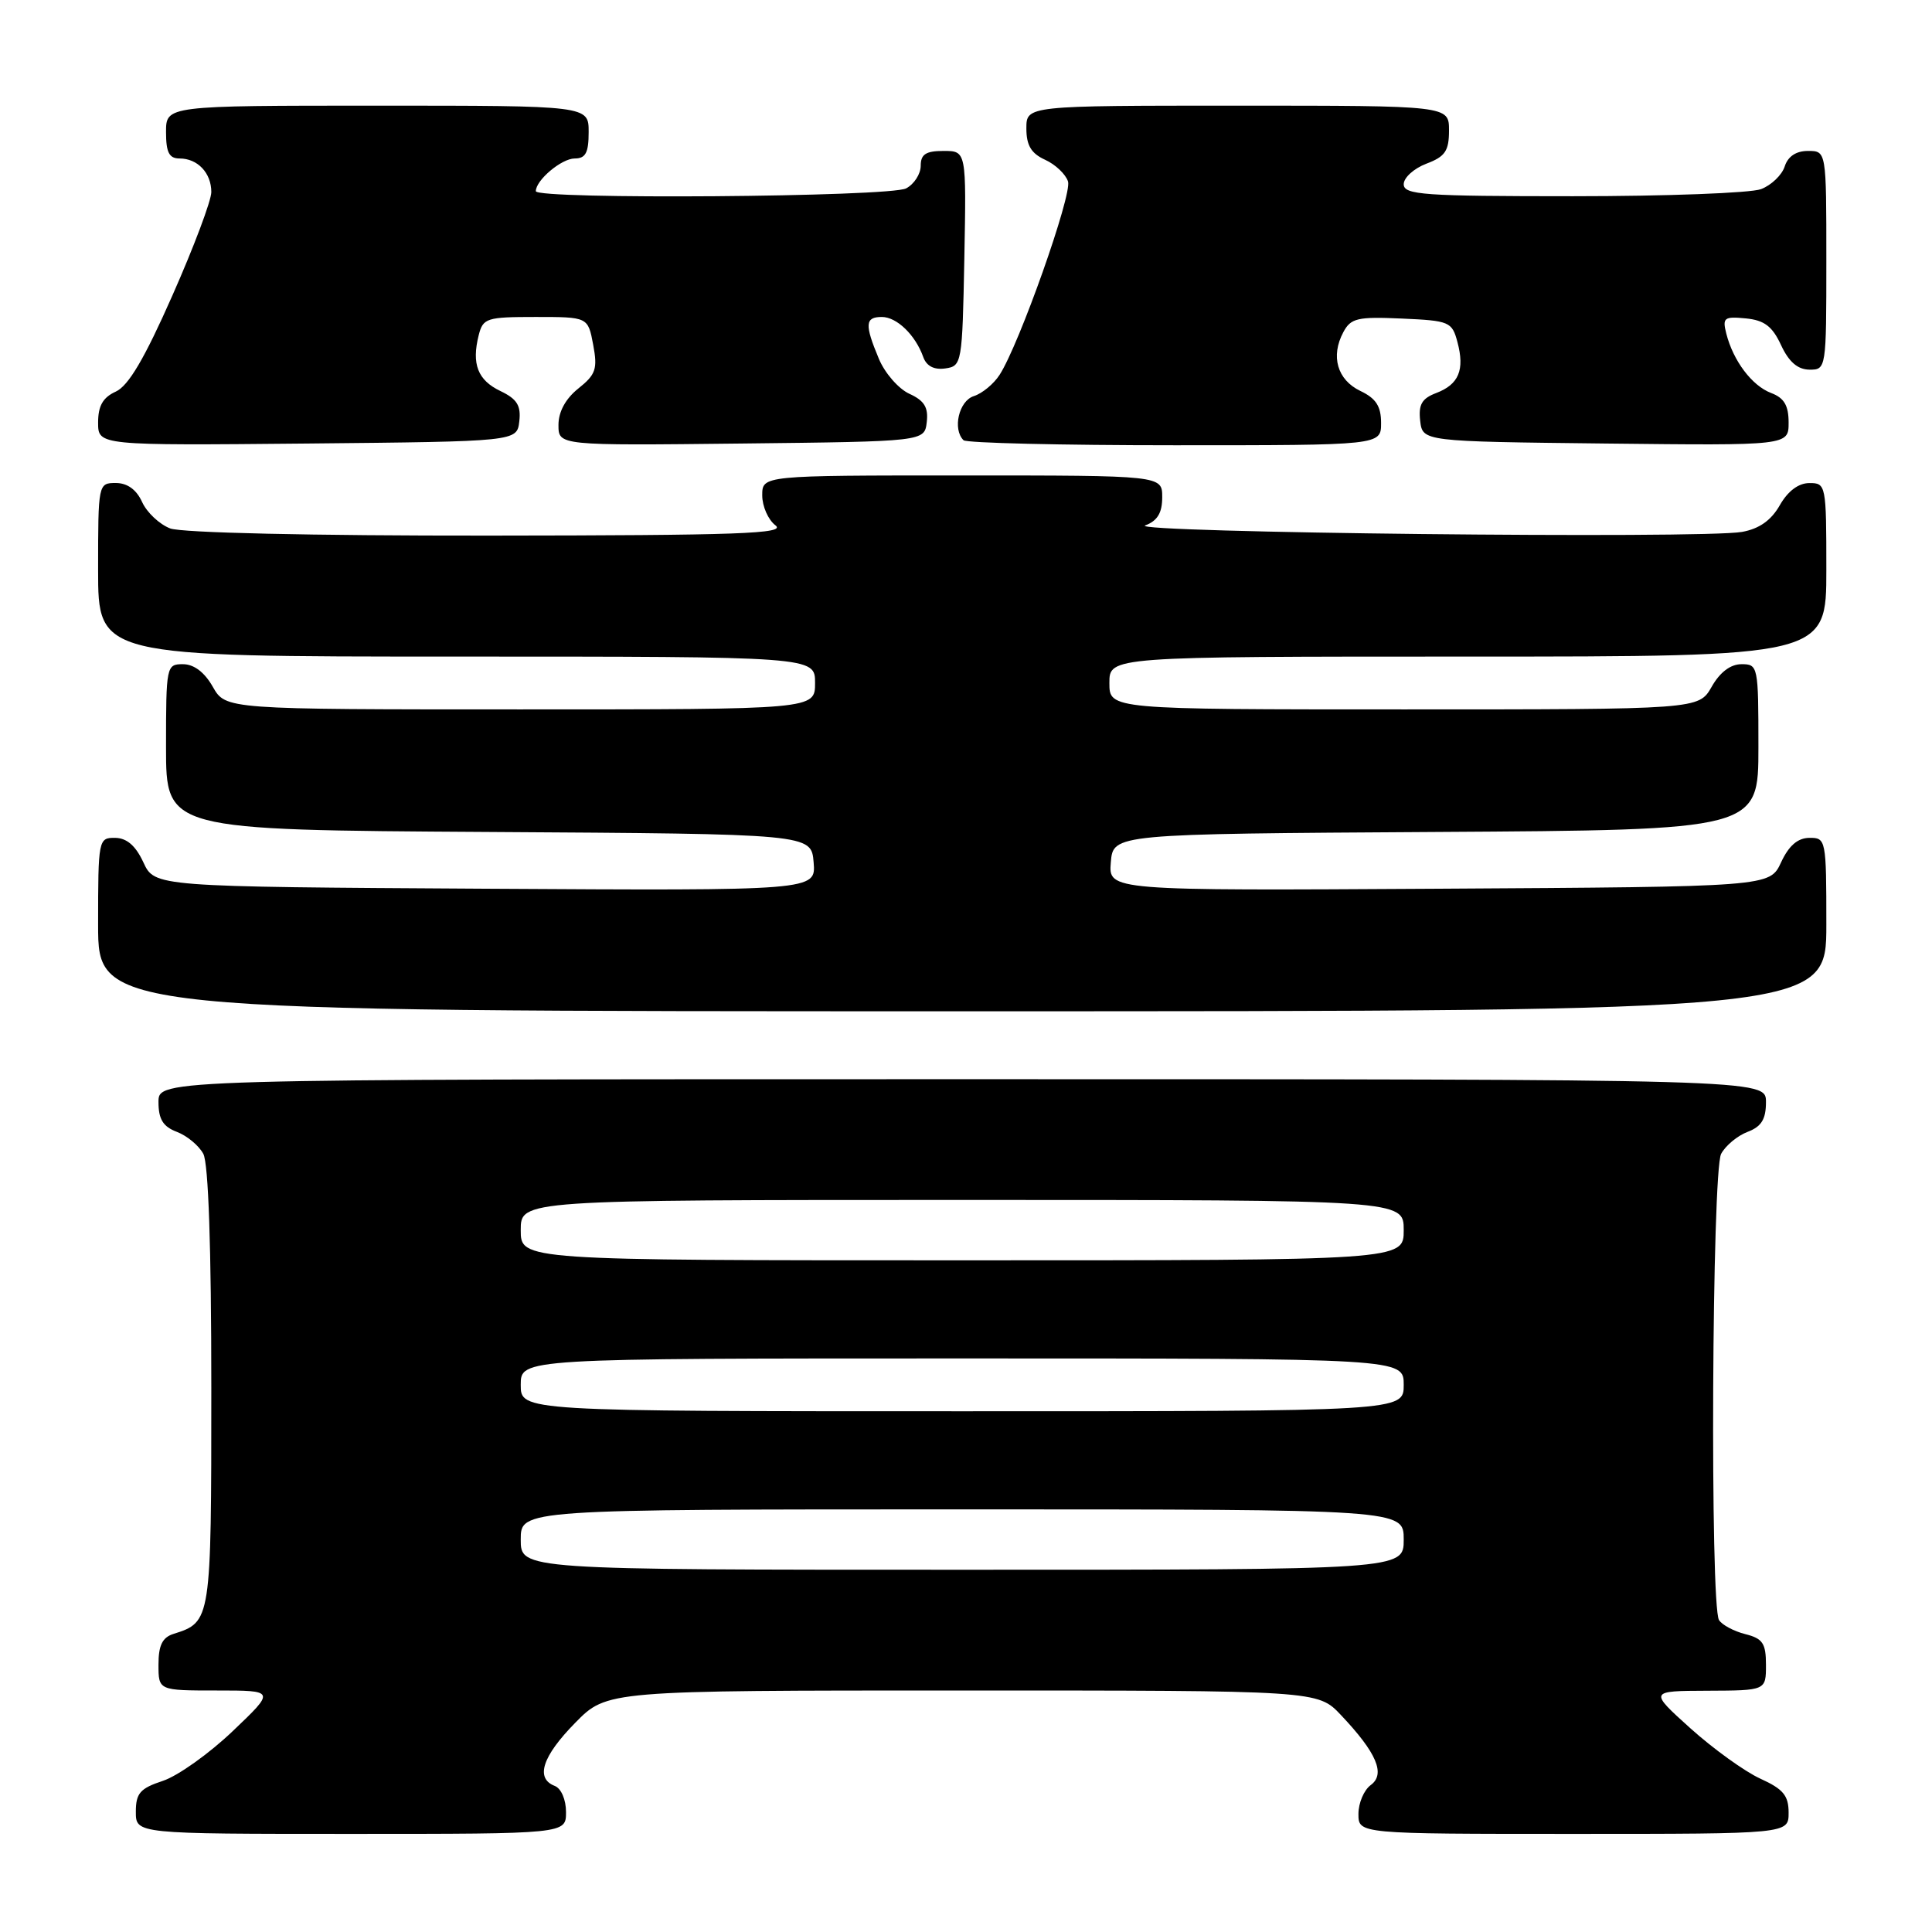 <?xml version="1.0" encoding="UTF-8" standalone="no"?>
<!DOCTYPE svg PUBLIC "-//W3C//DTD SVG 1.1//EN" "http://www.w3.org/Graphics/SVG/1.1/DTD/svg11.dtd" >
<svg xmlns="http://www.w3.org/2000/svg" xmlns:xlink="http://www.w3.org/1999/xlink" version="1.1" viewBox="0 0 256 256">
 <g >
 <path fill="currentColor"
d=" M 75.00 240.11 C 75.00 238.46 74.36 236.97 73.50 236.64 C 70.91 235.64 71.85 232.73 76.21 228.29 C 80.42 224.00 80.42 224.00 127.51 224.00 C 174.61 224.00 174.61 224.00 177.68 227.25 C 182.42 232.26 183.62 235.07 181.63 236.53 C 180.73 237.19 180.00 238.91 180.00 240.36 C 180.00 243.00 180.00 243.00 208.50 243.00 C 237.00 243.00 237.00 243.00 237.00 240.19 C 237.00 237.92 236.29 237.06 233.25 235.68 C 231.19 234.74 227.03 231.74 224.00 229.02 C 218.50 224.06 218.50 224.06 226.25 224.03 C 234.00 224.00 234.00 224.00 234.00 220.61 C 234.00 217.75 233.57 217.11 231.26 216.53 C 229.75 216.15 228.18 215.31 227.78 214.67 C 226.57 212.78 226.84 155.17 228.06 152.89 C 228.64 151.80 230.22 150.49 231.56 149.98 C 233.40 149.28 234.00 148.31 234.00 146.02 C 234.00 143.00 234.00 143.00 127.50 143.00 C 21.00 143.00 21.00 143.00 21.00 146.02 C 21.00 148.31 21.60 149.28 23.44 149.98 C 24.78 150.49 26.36 151.80 26.94 152.89 C 27.62 154.15 28.00 165.34 28.00 183.86 C 28.00 214.82 27.98 214.92 22.99 216.50 C 21.51 216.97 21.00 218.02 21.00 220.57 C 21.00 224.00 21.00 224.00 28.75 224.00 C 36.49 224.00 36.49 224.00 30.83 229.39 C 27.72 232.36 23.56 235.32 21.59 235.97 C 18.56 236.97 18.00 237.61 18.00 240.08 C 18.00 243.00 18.00 243.00 46.50 243.00 C 75.00 243.00 75.00 243.00 75.00 240.11 Z  M 242.00 122.50 C 242.00 111.23 241.95 111.00 239.75 111.02 C 238.20 111.04 237.03 112.05 236.00 114.27 C 234.50 117.50 234.50 117.50 190.69 117.76 C 146.88 118.02 146.88 118.02 147.19 114.26 C 147.50 110.50 147.50 110.50 190.25 110.24 C 233.00 109.98 233.00 109.98 233.00 98.99 C 233.00 88.26 232.95 88.00 230.75 88.01 C 229.30 88.01 227.89 89.08 226.80 91.01 C 225.09 94.00 225.09 94.00 186.05 94.00 C 147.00 94.00 147.00 94.00 147.00 90.50 C 147.00 87.00 147.00 87.00 194.50 87.00 C 242.00 87.00 242.00 87.00 242.00 75.50 C 242.00 64.24 241.95 64.00 239.75 64.01 C 238.31 64.01 236.90 65.07 235.83 66.95 C 234.69 68.95 233.11 70.07 230.83 70.48 C 225.60 71.42 149.18 70.58 151.75 69.62 C 153.37 69.01 154.00 67.96 154.00 65.88 C 154.00 63.00 154.00 63.00 127.50 63.00 C 101.00 63.00 101.00 63.00 101.00 65.64 C 101.00 67.09 101.79 68.88 102.75 69.61 C 104.21 70.72 98.03 70.94 64.82 70.97 C 41.24 70.99 24.08 70.60 22.55 70.02 C 21.14 69.48 19.46 67.91 18.83 66.52 C 18.08 64.87 16.87 64.00 15.34 64.00 C 13.02 64.00 13.00 64.11 13.00 75.50 C 13.00 87.00 13.00 87.00 60.50 87.00 C 108.00 87.00 108.00 87.00 108.00 90.50 C 108.00 94.00 108.00 94.00 68.95 94.00 C 29.91 94.00 29.91 94.00 28.20 91.01 C 27.11 89.08 25.70 88.01 24.25 88.01 C 22.05 88.00 22.00 88.26 22.00 98.99 C 22.00 109.98 22.00 109.98 64.75 110.24 C 107.50 110.50 107.50 110.50 107.81 114.26 C 108.12 118.02 108.12 118.02 64.31 117.76 C 20.50 117.50 20.50 117.50 19.00 114.27 C 17.97 112.05 16.80 111.04 15.25 111.02 C 13.05 111.00 13.00 111.23 13.00 122.50 C 13.00 134.00 13.00 134.00 127.50 134.00 C 242.00 134.00 242.00 134.00 242.00 122.50 Z  M 68.81 55.83 C 69.05 53.74 68.51 52.87 66.32 51.82 C 63.30 50.38 62.47 48.24 63.43 44.42 C 64.00 42.15 64.47 42.00 70.97 42.00 C 77.91 42.00 77.91 42.00 78.60 45.68 C 79.20 48.89 78.95 49.63 76.64 51.47 C 74.95 52.82 74.00 54.55 74.00 56.31 C 74.00 59.04 74.00 59.04 98.25 58.77 C 122.50 58.50 122.50 58.50 122.80 55.93 C 123.03 53.98 122.47 53.08 120.50 52.18 C 119.07 51.53 117.24 49.44 116.45 47.53 C 114.55 42.99 114.62 42.00 116.85 42.00 C 118.83 42.00 121.30 44.39 122.34 47.32 C 122.77 48.51 123.77 49.03 125.25 48.82 C 127.45 48.51 127.51 48.18 127.78 34.25 C 128.05 20.00 128.05 20.00 125.03 20.00 C 122.68 20.00 122.00 20.44 122.00 21.96 C 122.00 23.05 121.13 24.40 120.07 24.96 C 117.93 26.11 71.00 26.46 71.00 25.33 C 71.00 23.87 74.41 21.00 76.15 21.00 C 77.60 21.00 78.00 20.24 78.00 17.50 C 78.00 14.00 78.00 14.00 50.00 14.00 C 22.00 14.00 22.00 14.00 22.00 17.50 C 22.00 20.20 22.41 21.00 23.80 21.00 C 26.19 21.00 28.00 22.92 28.00 25.45 C 28.00 26.58 25.68 32.75 22.84 39.16 C 19.16 47.50 17.02 51.13 15.34 51.89 C 13.63 52.67 13.00 53.78 13.00 55.99 C 13.00 59.03 13.00 59.03 40.75 58.77 C 68.50 58.50 68.50 58.50 68.81 55.83 Z  M 183.00 56.05 C 183.00 53.83 182.33 52.79 180.25 51.80 C 177.19 50.33 176.29 47.20 178.00 44.01 C 178.99 42.15 179.88 41.95 185.74 42.21 C 192.07 42.49 192.40 42.63 193.12 45.33 C 194.10 49.02 193.30 50.94 190.30 52.08 C 188.40 52.80 187.94 53.61 188.18 55.75 C 188.50 58.50 188.50 58.50 212.75 58.77 C 237.00 59.04 237.00 59.04 237.00 55.99 C 237.00 53.73 236.41 52.72 234.67 52.07 C 232.14 51.10 229.66 47.82 228.74 44.19 C 228.21 42.10 228.46 41.91 231.33 42.19 C 233.78 42.43 234.84 43.23 236.00 45.73 C 237.03 47.95 238.20 48.96 239.75 48.98 C 241.98 49.00 242.00 48.88 242.00 34.50 C 242.00 20.00 242.00 20.00 239.57 20.00 C 237.99 20.00 236.91 20.72 236.48 22.06 C 236.12 23.19 234.71 24.54 233.35 25.06 C 231.99 25.58 220.77 26.00 208.43 26.00 C 188.61 26.00 186.00 25.82 186.00 24.41 C 186.00 23.54 187.35 22.32 189.00 21.69 C 191.49 20.75 192.00 20.01 192.00 17.28 C 192.00 14.00 192.00 14.00 164.00 14.00 C 136.00 14.00 136.00 14.00 136.00 17.02 C 136.00 19.27 136.64 20.33 138.48 21.17 C 139.85 21.79 141.21 23.09 141.52 24.05 C 142.07 25.81 135.07 45.62 132.45 49.67 C 131.68 50.87 130.14 52.14 129.03 52.49 C 127.06 53.12 126.19 56.86 127.67 58.33 C 128.03 58.70 140.63 59.00 155.67 59.00 C 183.00 59.00 183.00 59.00 183.00 56.05 Z  M 69.00 204.00 C 69.00 200.00 69.00 200.00 127.50 200.00 C 186.00 200.00 186.00 200.00 186.00 204.00 C 186.00 208.00 186.00 208.00 127.50 208.00 C 69.00 208.00 69.00 208.00 69.00 204.00 Z  M 69.00 183.50 C 69.00 180.00 69.00 180.00 127.50 180.00 C 186.00 180.00 186.00 180.00 186.00 183.50 C 186.00 187.00 186.00 187.00 127.50 187.00 C 69.00 187.00 69.00 187.00 69.00 183.50 Z  M 69.00 163.00 C 69.00 159.00 69.00 159.00 127.50 159.00 C 186.00 159.00 186.00 159.00 186.00 163.00 C 186.00 167.00 186.00 167.00 127.50 167.00 C 69.00 167.00 69.00 167.00 69.00 163.00 Z "/>
</g>
</svg>